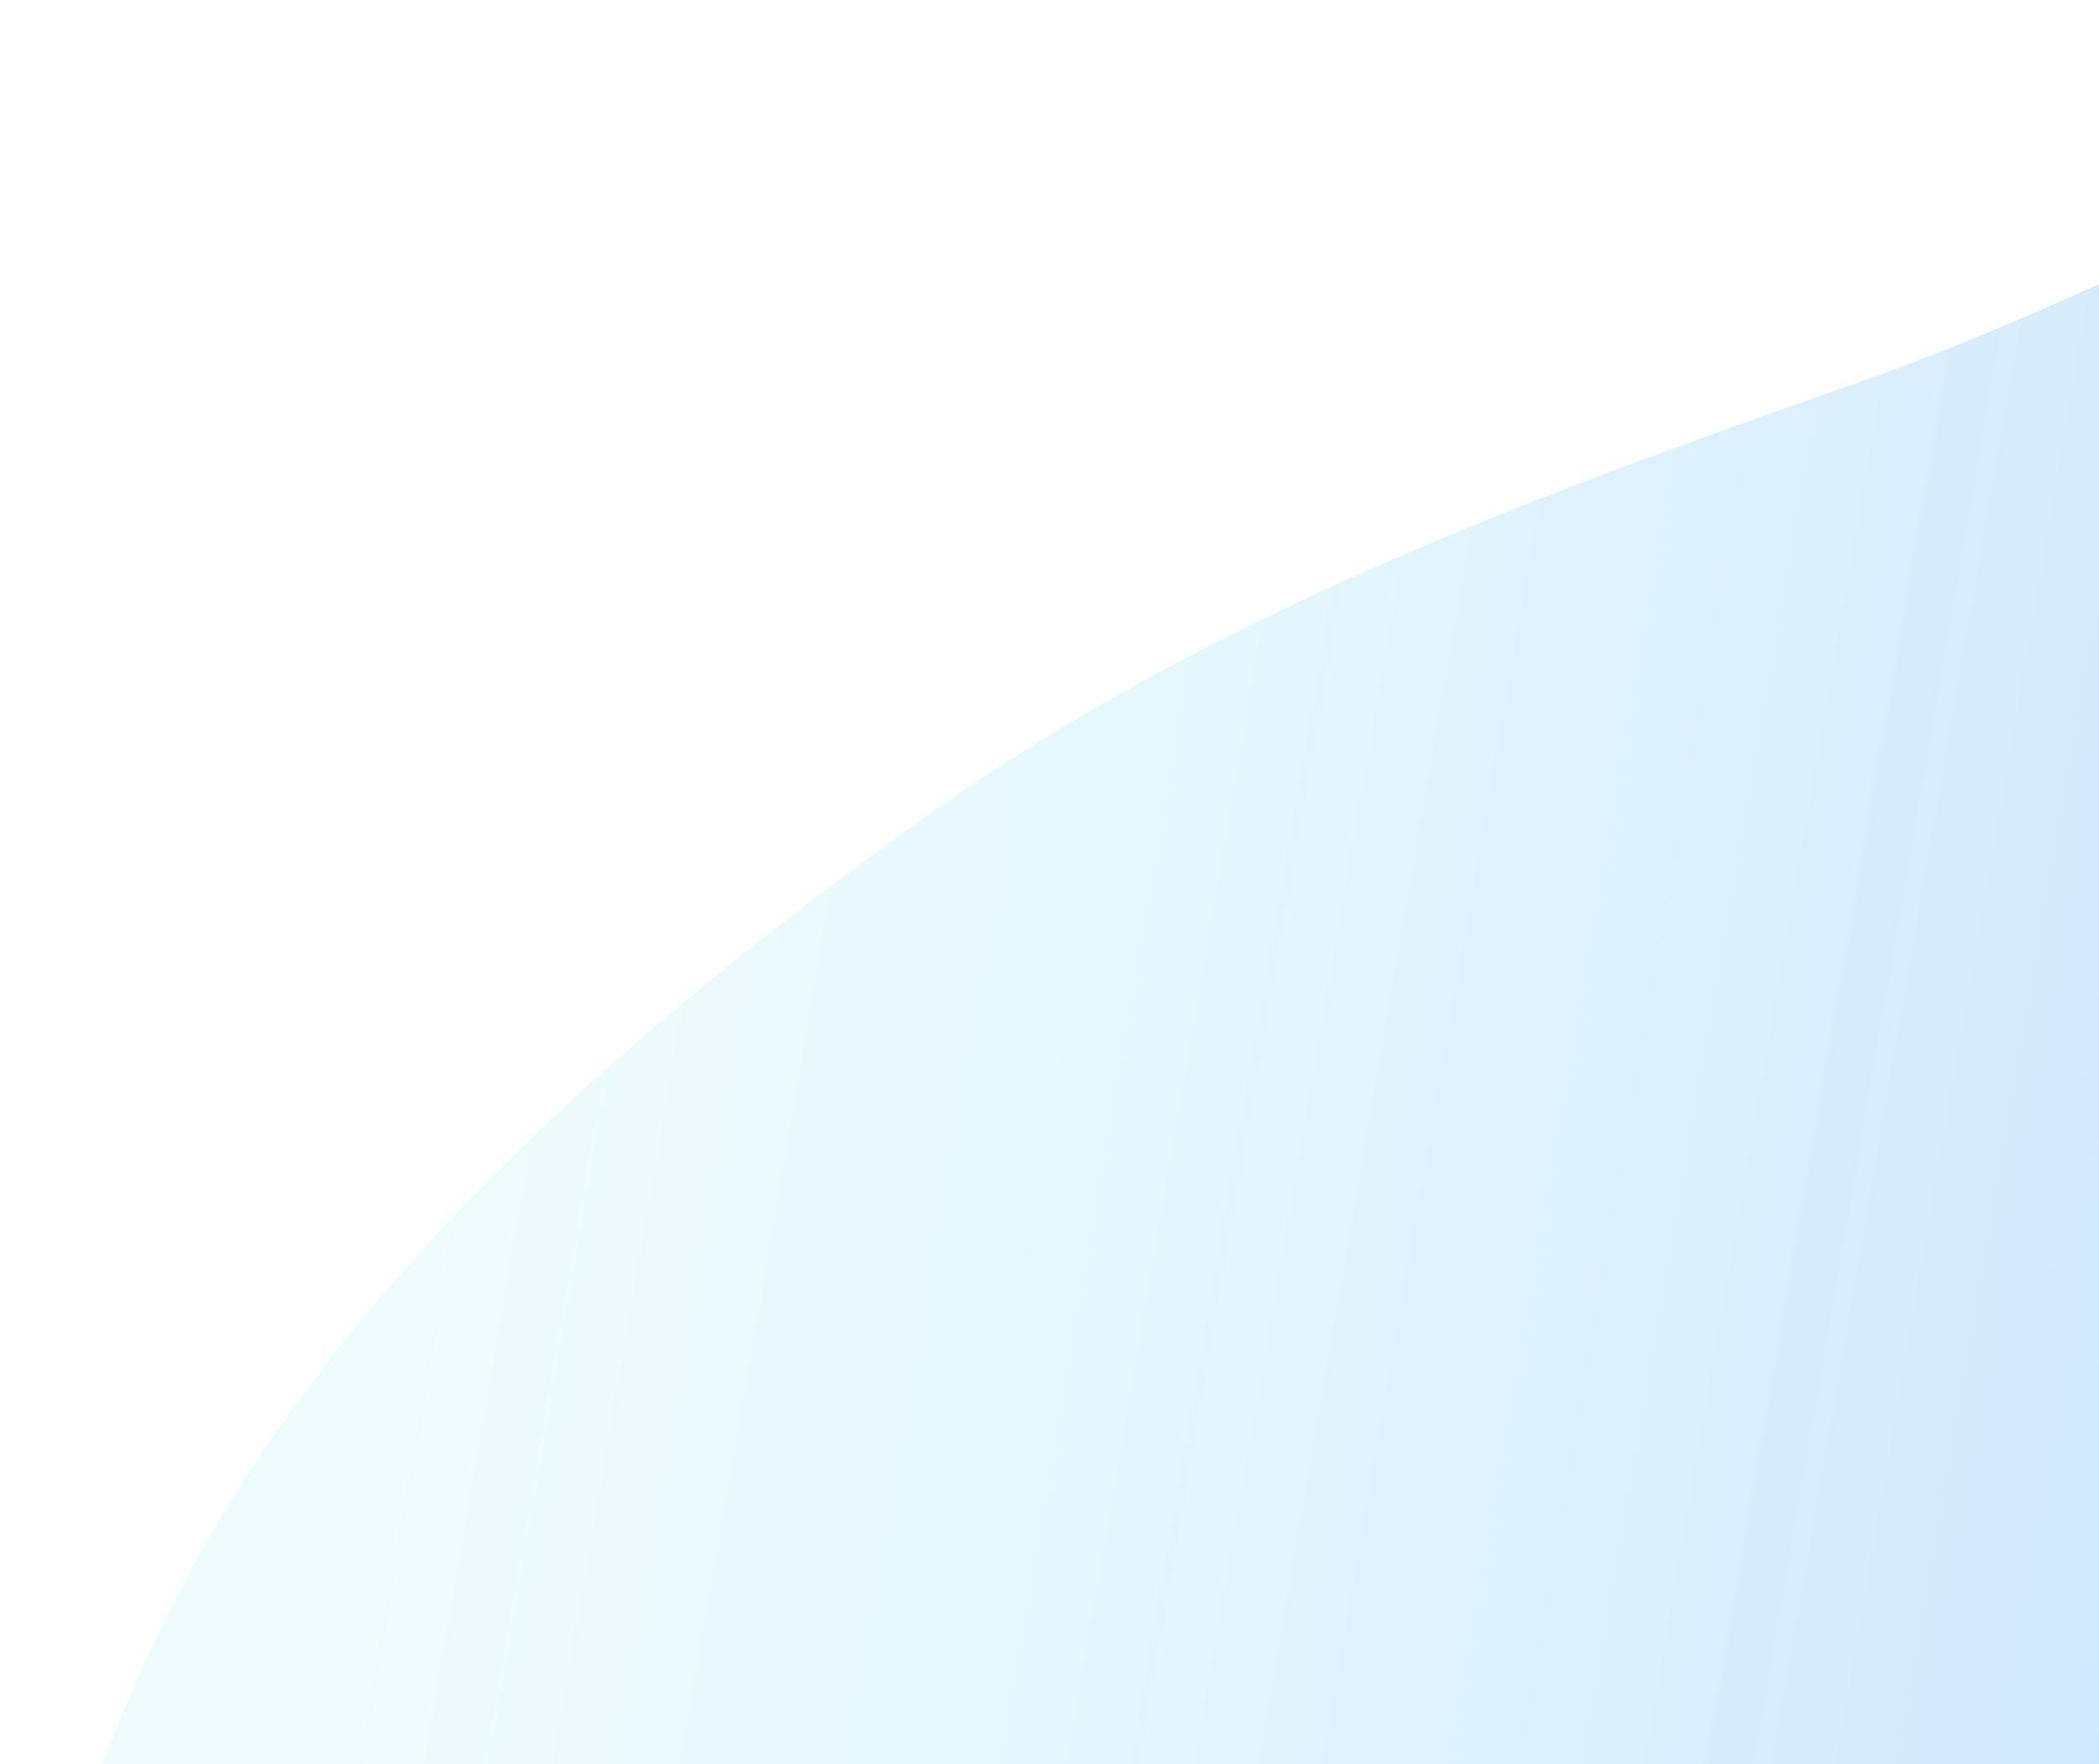 <svg width="282" height="237" viewBox="0 0 282 237" fill="none" xmlns="http://www.w3.org/2000/svg">
<path opacity="0.5" fill-rule="evenodd" clip-rule="evenodd" d="M2.622 341.153C-3.176 300.037 2.015 256.123 24.481 213.097C45.359 173.112 82.461 139.772 122.944 110.712C161.774 82.84 205.124 66.981 249.858 51.315C307.187 31.239 377.548 -17.834 419.579 6.832C462.817 32.205 423.193 102.548 422.699 152.744C422.372 186.111 424.134 216.996 417.182 251.261C408.532 293.897 418.154 344.247 377.344 376.313C336.59 408.335 282.729 381.814 233.522 395.57C172.961 412.499 113.571 477.647 60.005 465.024C8.13 452.798 9.329 388.724 2.622 341.153Z" fill="url(#paint0_linear_1_494)" fill-opacity="0.6"/>
<defs>
<linearGradient id="paint0_linear_1_494" x1="441.815" y1="305.507" x2="44.621" y2="237.159" gradientUnits="userSpaceOnUse">
<stop stop-color="#005AE2"/>
<stop offset="1" stop-color="#73E6FF" stop-opacity="0.38"/>
</linearGradient>
</defs>
</svg>
